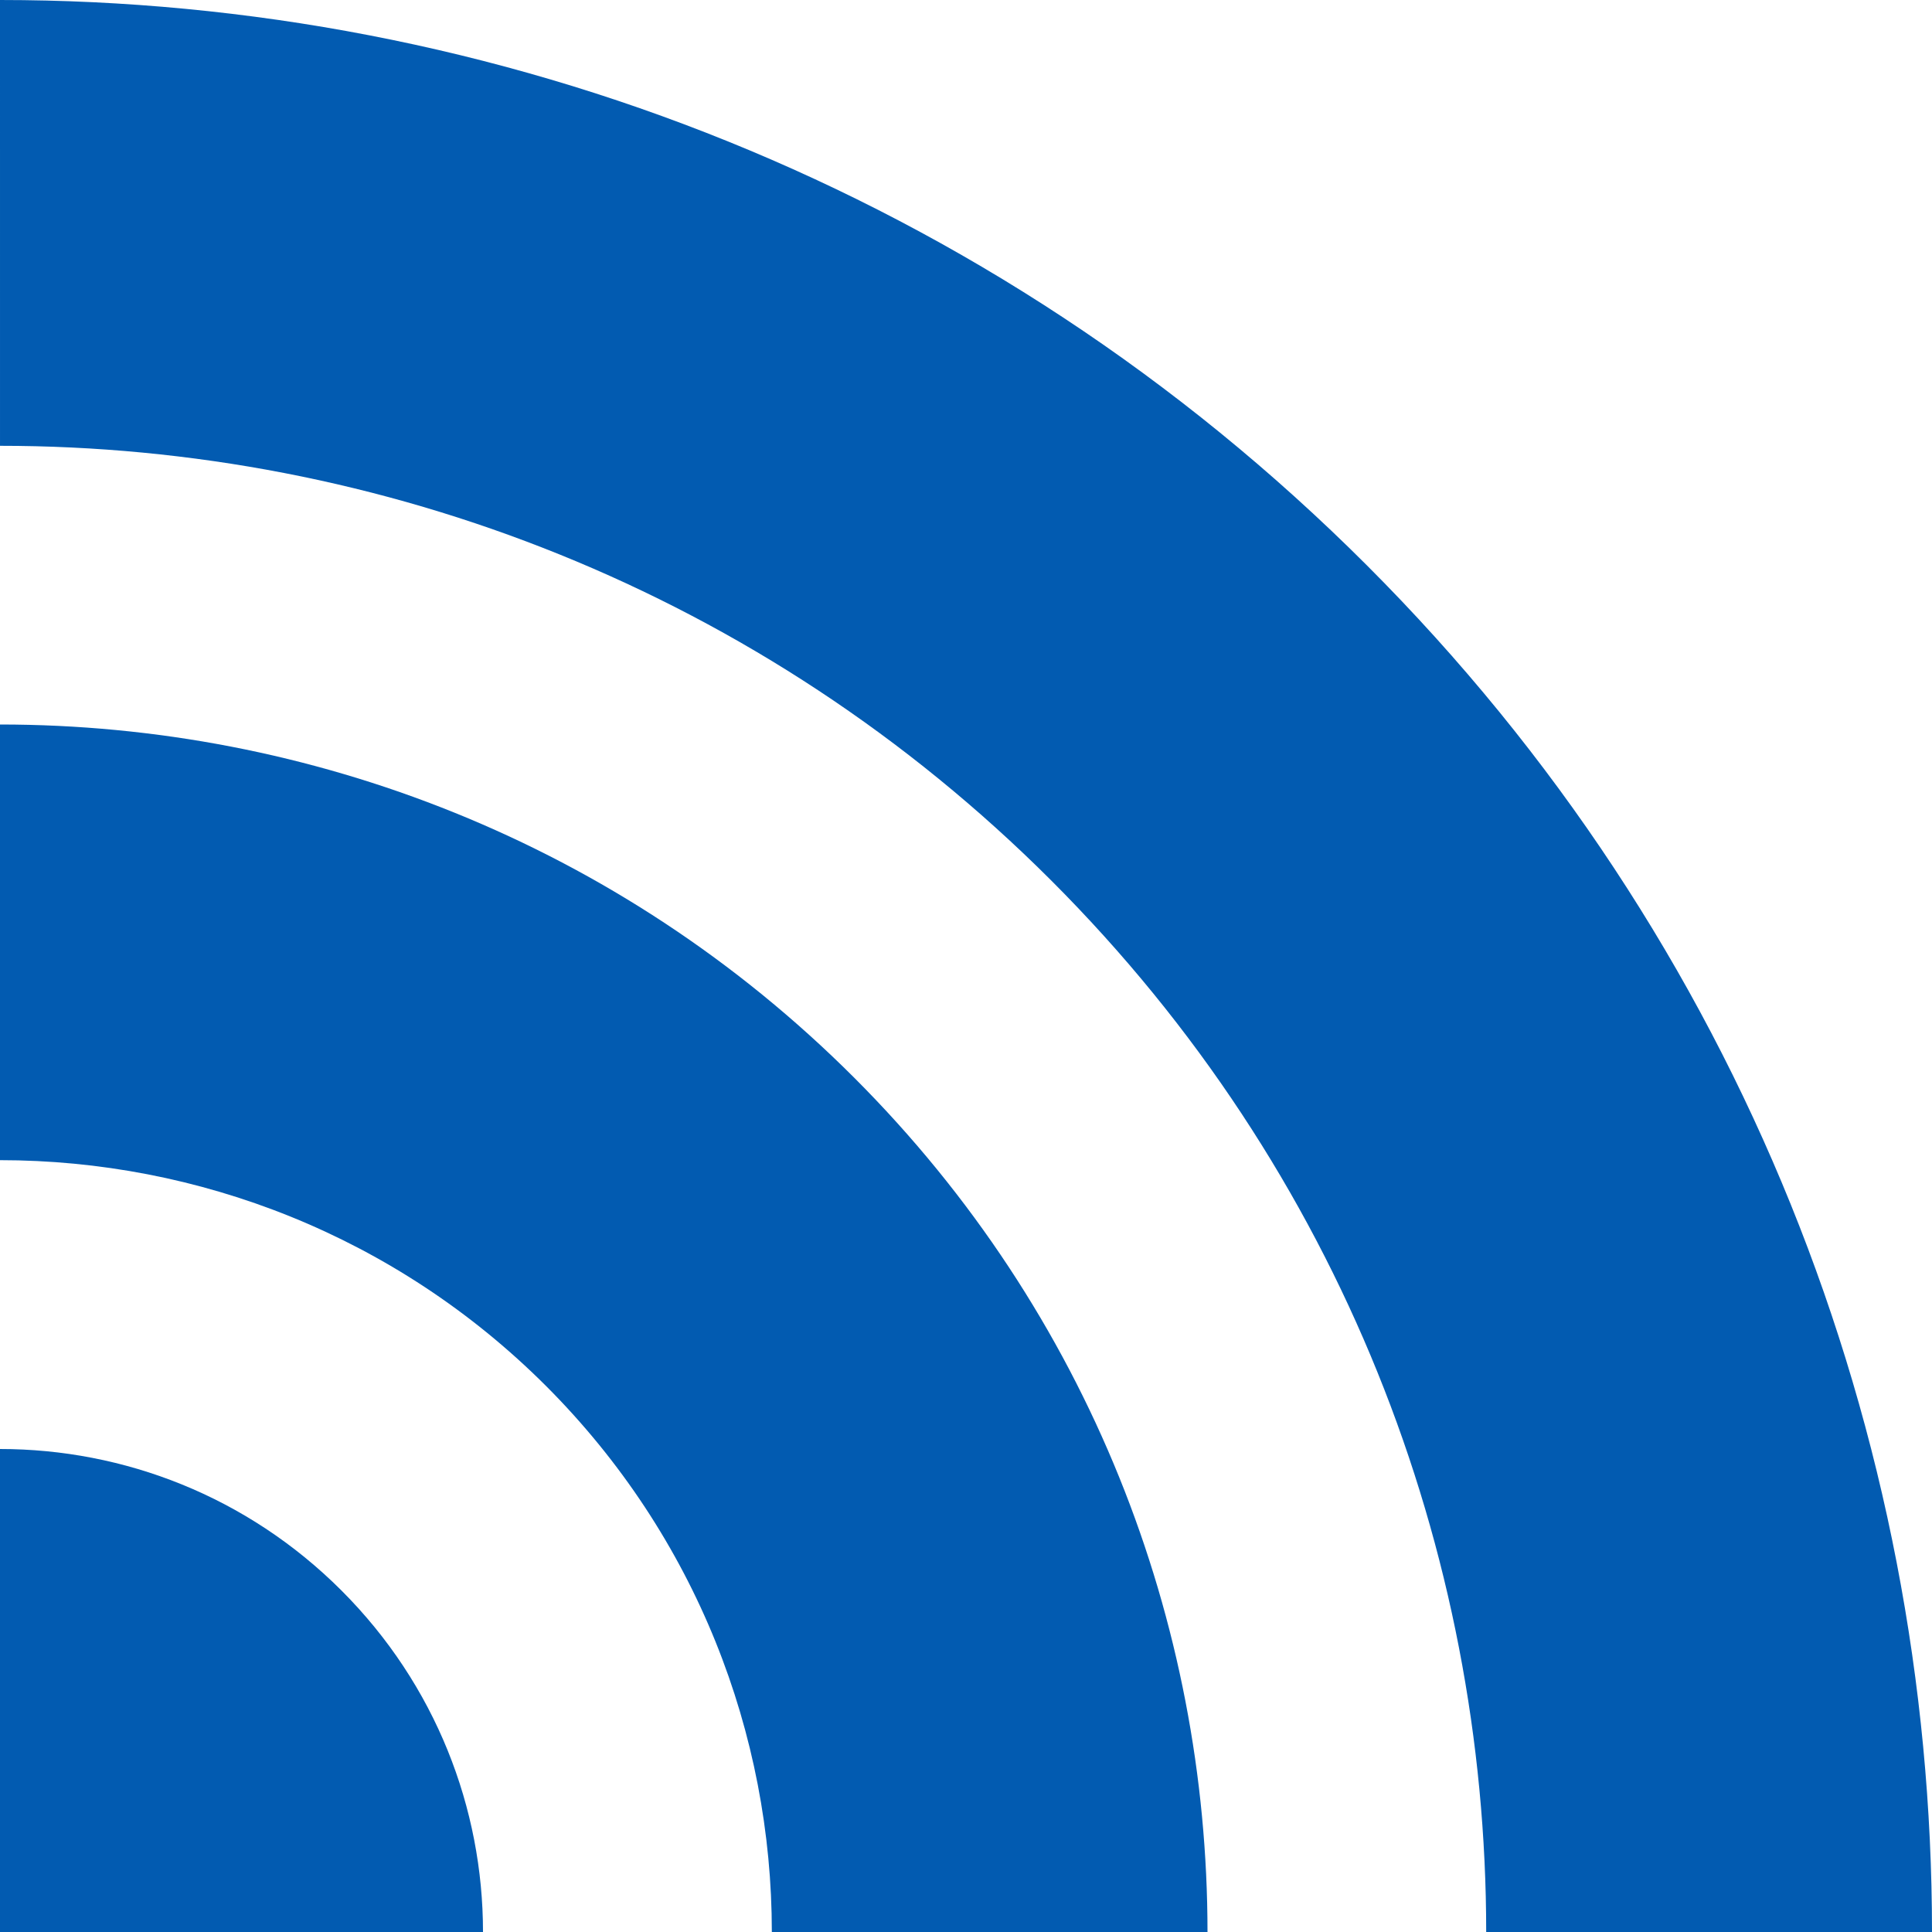 <svg width="16" height="16" viewBox="0 0 16 16" fill="none" xmlns="http://www.w3.org/2000/svg">
<path class="less" d="M6.392 16C6.392 14.362 5.768 12.725 4.522 11.478C3.275 10.232 1.637 9.608 0 9.608L1.225e-06 6C2.562 6 5.124 6.975 7.074 8.925C9.025 10.876 10 13.438 10 16L6.392 16Z" fill="#025BB1"/>
<path d="M1.71097e-06 12L0 16L4 16C4 14.976 3.609 13.953 2.828 13.172C2.047 12.391 1.024 12 1.71097e-06 12Z" fill="#025BB1"/>
<path class="more" d="M8.707 7.293C11.107 9.693 12.308 12.847 12.308 16L16 16C16 11.901 14.44 7.801 11.319 4.681C8.198 1.56 4.099 -0 0 8.6476e-09L6.60833e-05 3.692C3.153 3.692 6.307 4.893 8.707 7.293Z" fill="#025BB1"/>
</svg>
